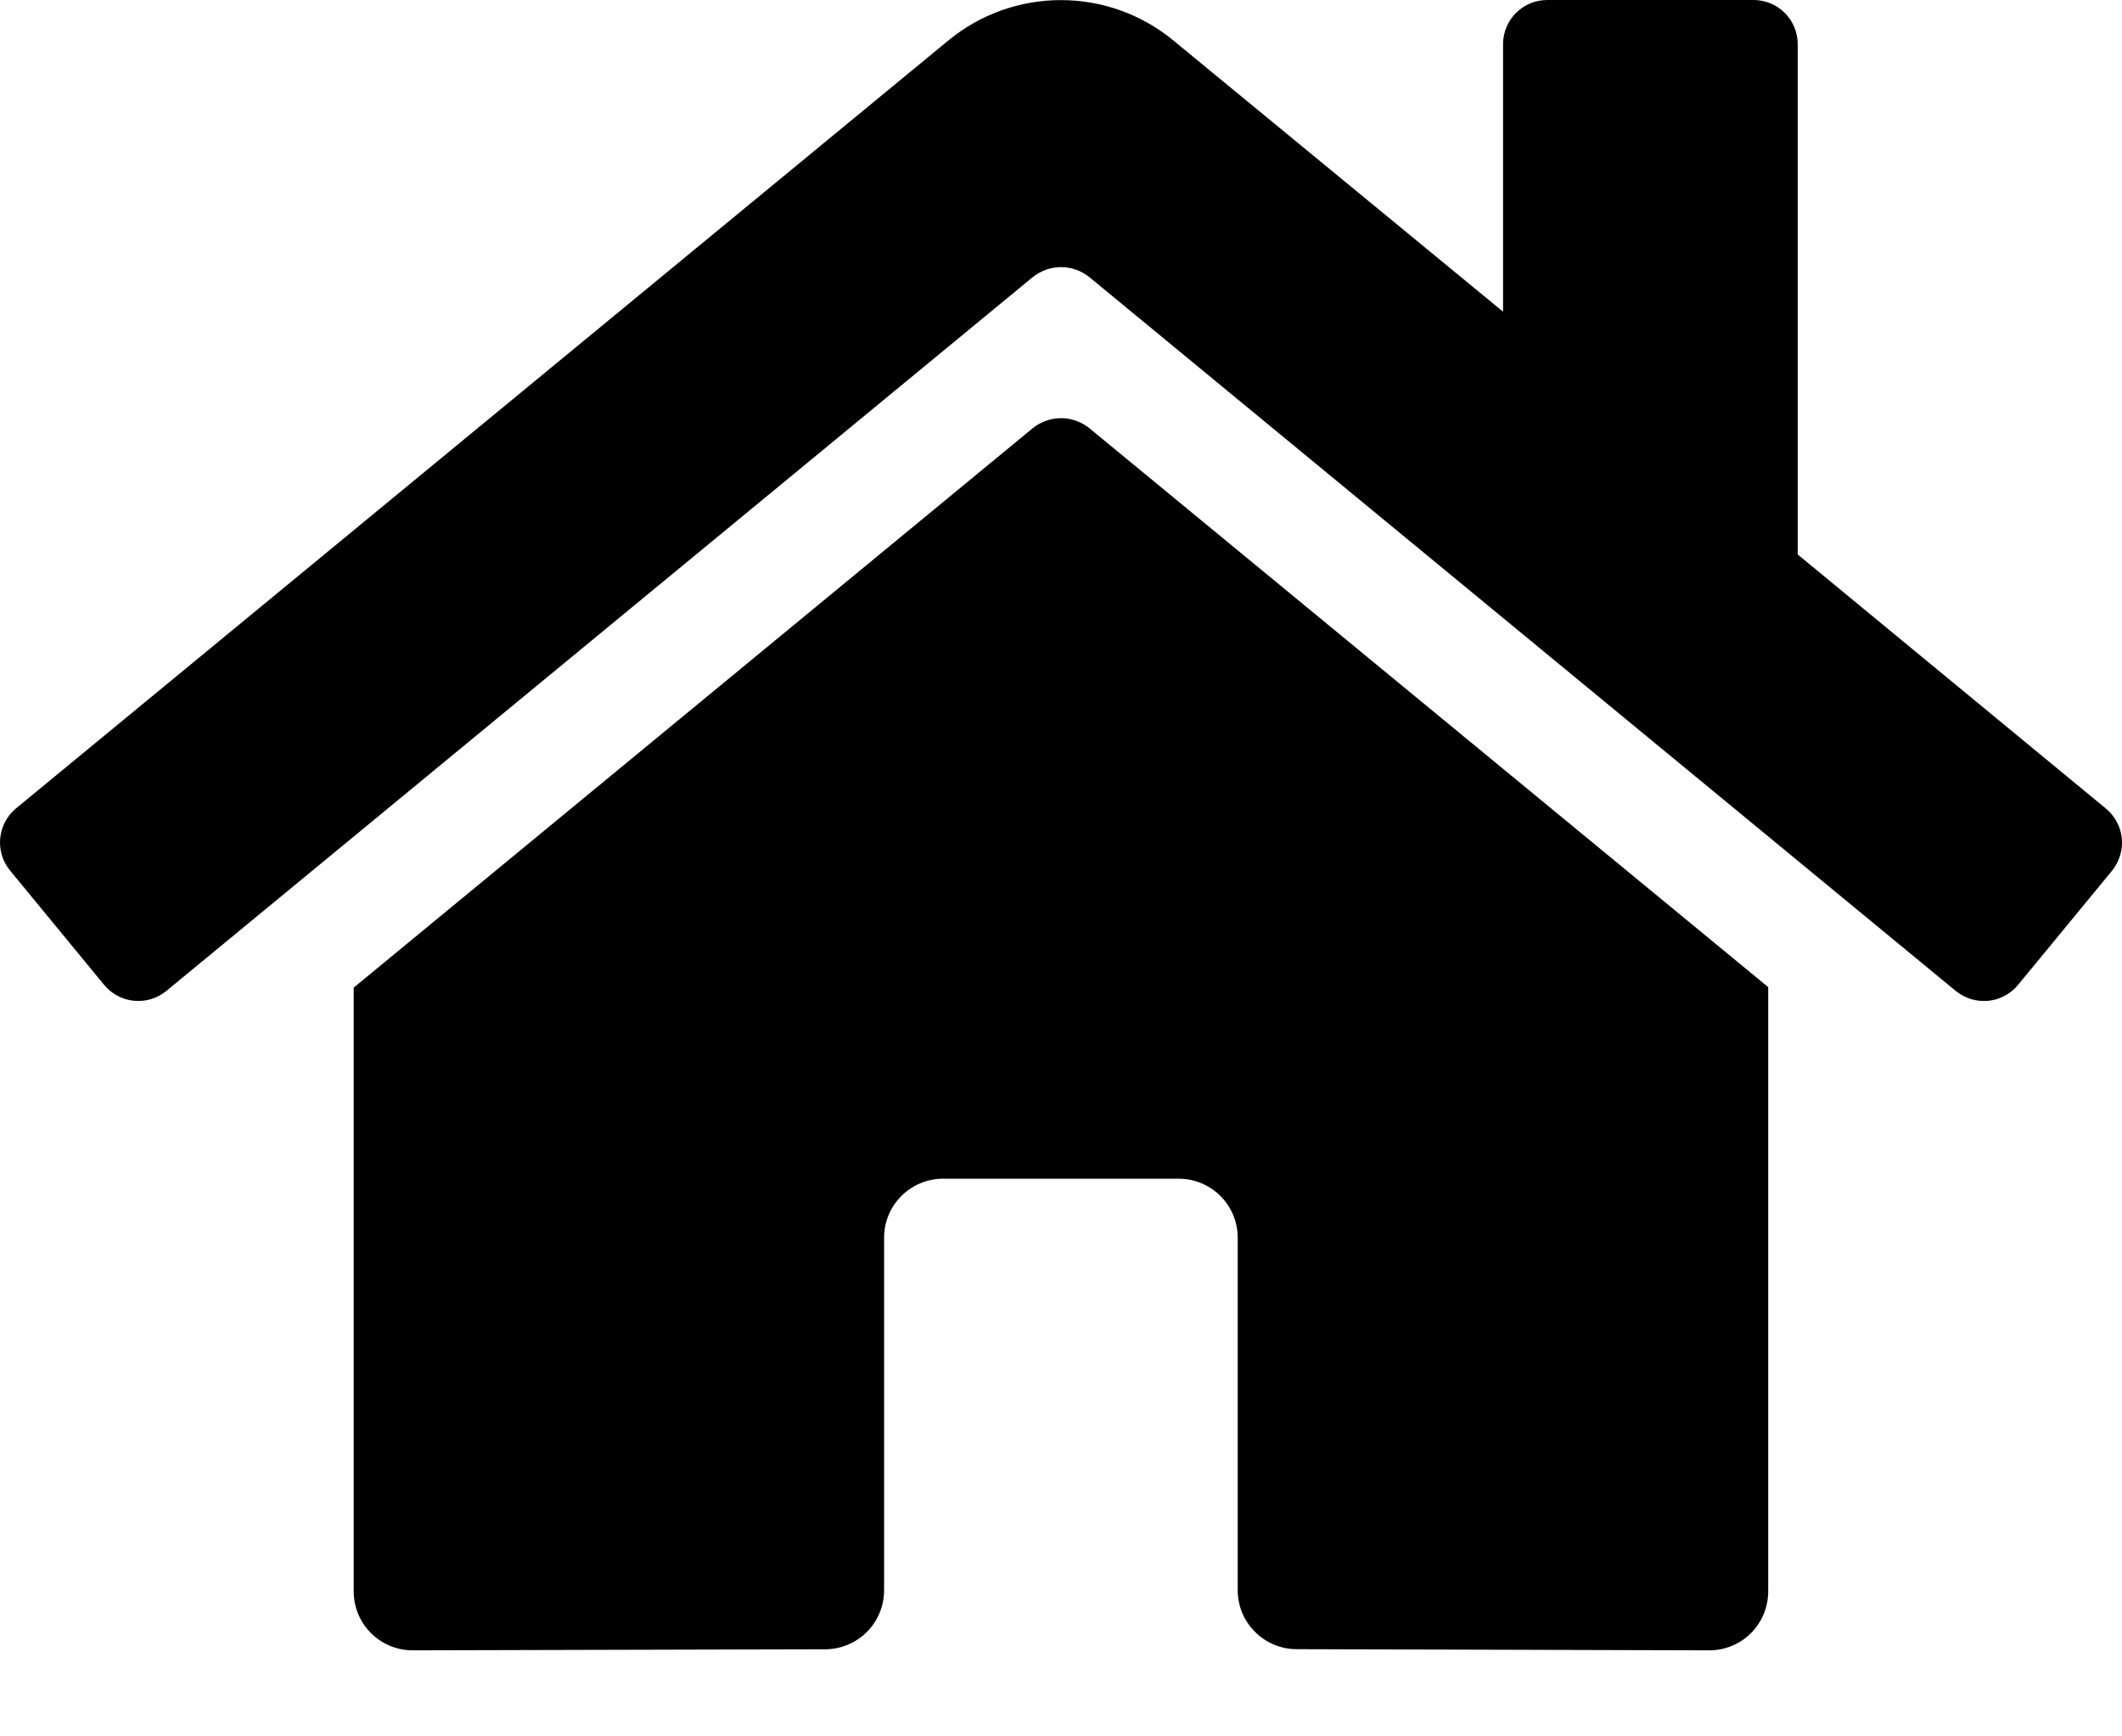 <svg width="22" height="18" viewBox="0 0 22 18" fill="none" xmlns="http://www.w3.org/2000/svg">
<path d="M10.708 4.438L3.667 10.238V16.497C3.667 16.659 3.731 16.814 3.846 16.929C3.961 17.044 4.116 17.108 4.278 17.108L8.558 17.097C8.719 17.096 8.874 17.031 8.988 16.917C9.102 16.802 9.166 16.647 9.166 16.486V12.83C9.166 12.668 9.23 12.513 9.345 12.398C9.459 12.284 9.615 12.219 9.777 12.219H12.221C12.383 12.219 12.539 12.284 12.653 12.398C12.768 12.513 12.832 12.668 12.832 12.83V16.483C12.832 16.564 12.848 16.643 12.878 16.718C12.909 16.792 12.954 16.859 13.011 16.916C13.067 16.973 13.135 17.018 13.209 17.049C13.283 17.08 13.363 17.096 13.443 17.096L17.721 17.108C17.884 17.108 18.039 17.044 18.154 16.929C18.268 16.814 18.332 16.659 18.332 16.497V10.233L11.293 4.438C11.21 4.372 11.107 4.335 11.001 4.335C10.894 4.335 10.791 4.372 10.708 4.438ZM21.831 8.38L18.638 5.748V0.458C18.638 0.337 18.59 0.22 18.504 0.134C18.418 0.048 18.301 0 18.18 0H16.041C15.919 0 15.803 0.048 15.717 0.134C15.631 0.22 15.583 0.337 15.583 0.458V3.231L12.163 0.418C11.835 0.148 11.424 0.001 10.999 0.001C10.574 0.001 10.162 0.148 9.834 0.418L0.166 8.38C0.12 8.418 0.082 8.465 0.053 8.519C0.025 8.572 0.008 8.63 0.002 8.69C-0.004 8.75 0.003 8.81 0.02 8.868C0.038 8.926 0.067 8.979 0.105 9.025L1.079 10.209C1.117 10.256 1.164 10.294 1.218 10.323C1.271 10.351 1.329 10.369 1.389 10.374C1.449 10.38 1.51 10.374 1.567 10.357C1.625 10.339 1.678 10.31 1.725 10.272L10.708 2.872C10.791 2.806 10.894 2.769 11.001 2.769C11.107 2.769 11.21 2.806 11.293 2.872L20.276 10.272C20.323 10.31 20.376 10.339 20.434 10.357C20.491 10.374 20.552 10.38 20.612 10.375C20.672 10.369 20.73 10.352 20.783 10.323C20.836 10.295 20.884 10.257 20.922 10.21L21.896 9.027C21.934 8.98 21.963 8.926 21.98 8.868C21.998 8.811 22.004 8.75 21.998 8.69C21.992 8.63 21.974 8.571 21.945 8.518C21.916 8.465 21.878 8.418 21.831 8.38Z" fill="black"/>
</svg>

